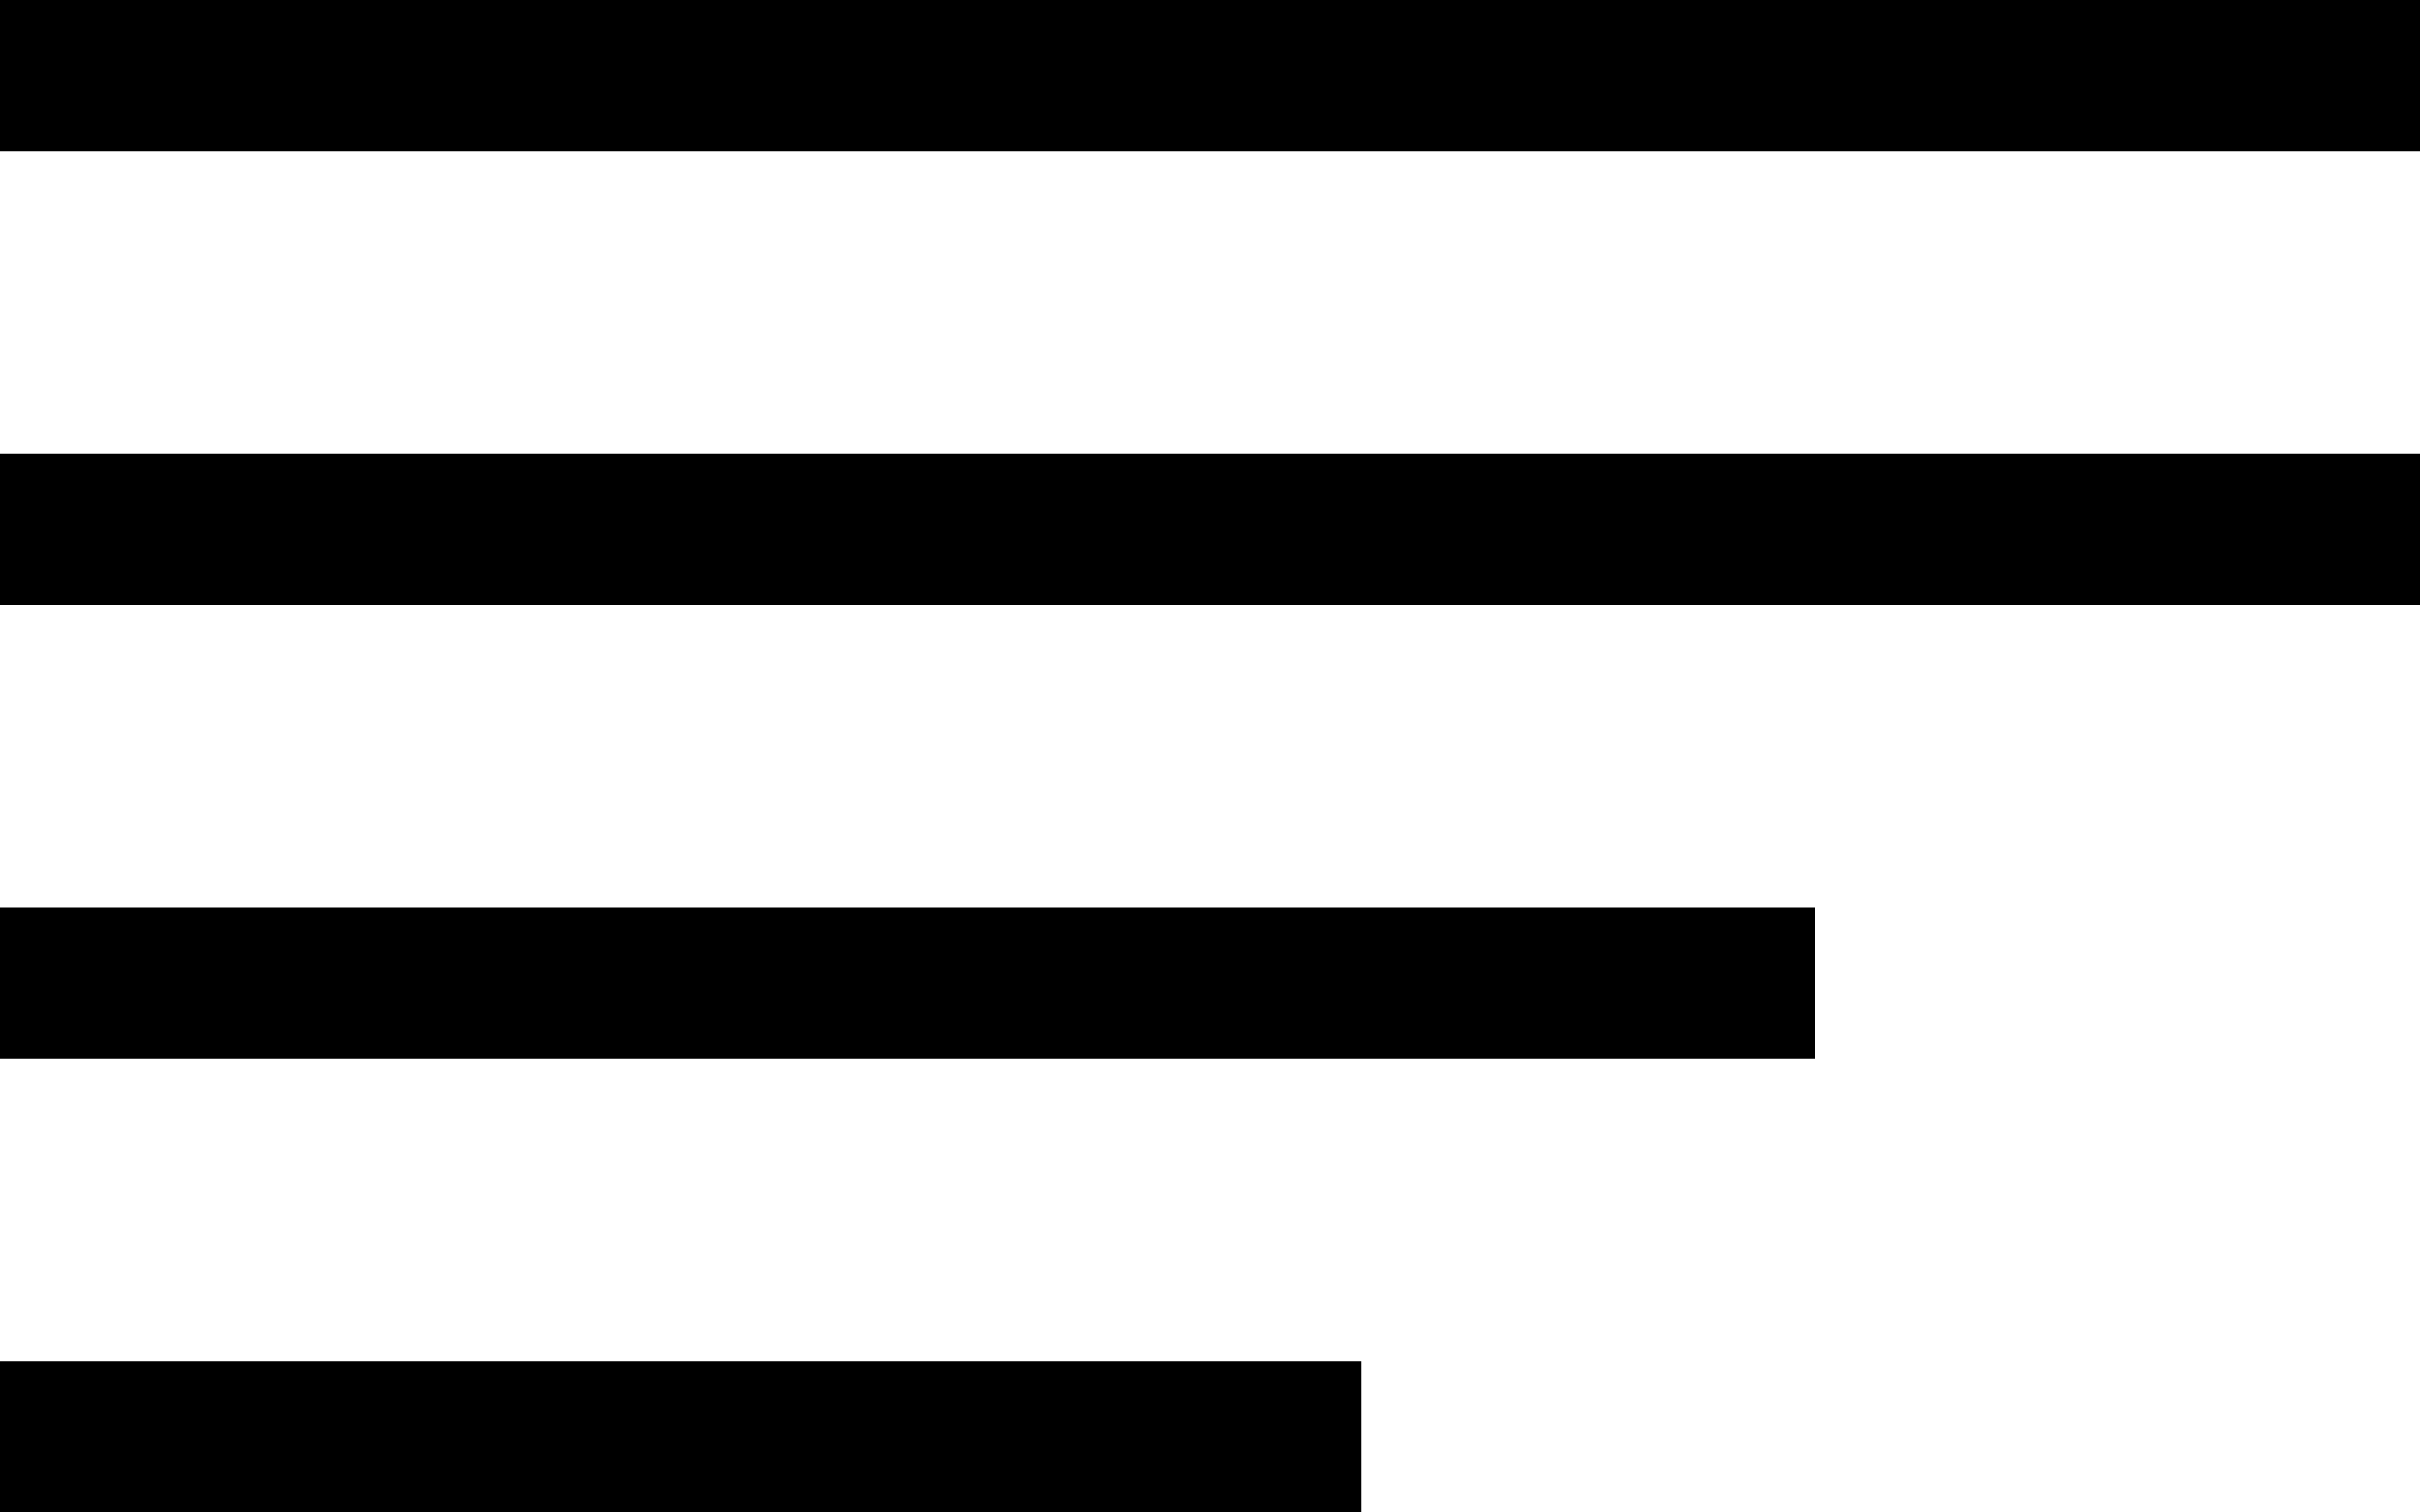 <svg width="16" height="10" viewBox="0 0 16 10" fill="none" xmlns="http://www.w3.org/2000/svg">
<line y1="0.5" x2="16" y2="0.5" stroke="black"/>
<line y1="3.5" x2="16" y2="3.5" stroke="black"/>
<line y1="6.5" x2="12" y2="6.5" stroke="black"/>
<line y1="9.5" x2="9" y2="9.5" stroke="black"/>
</svg>
